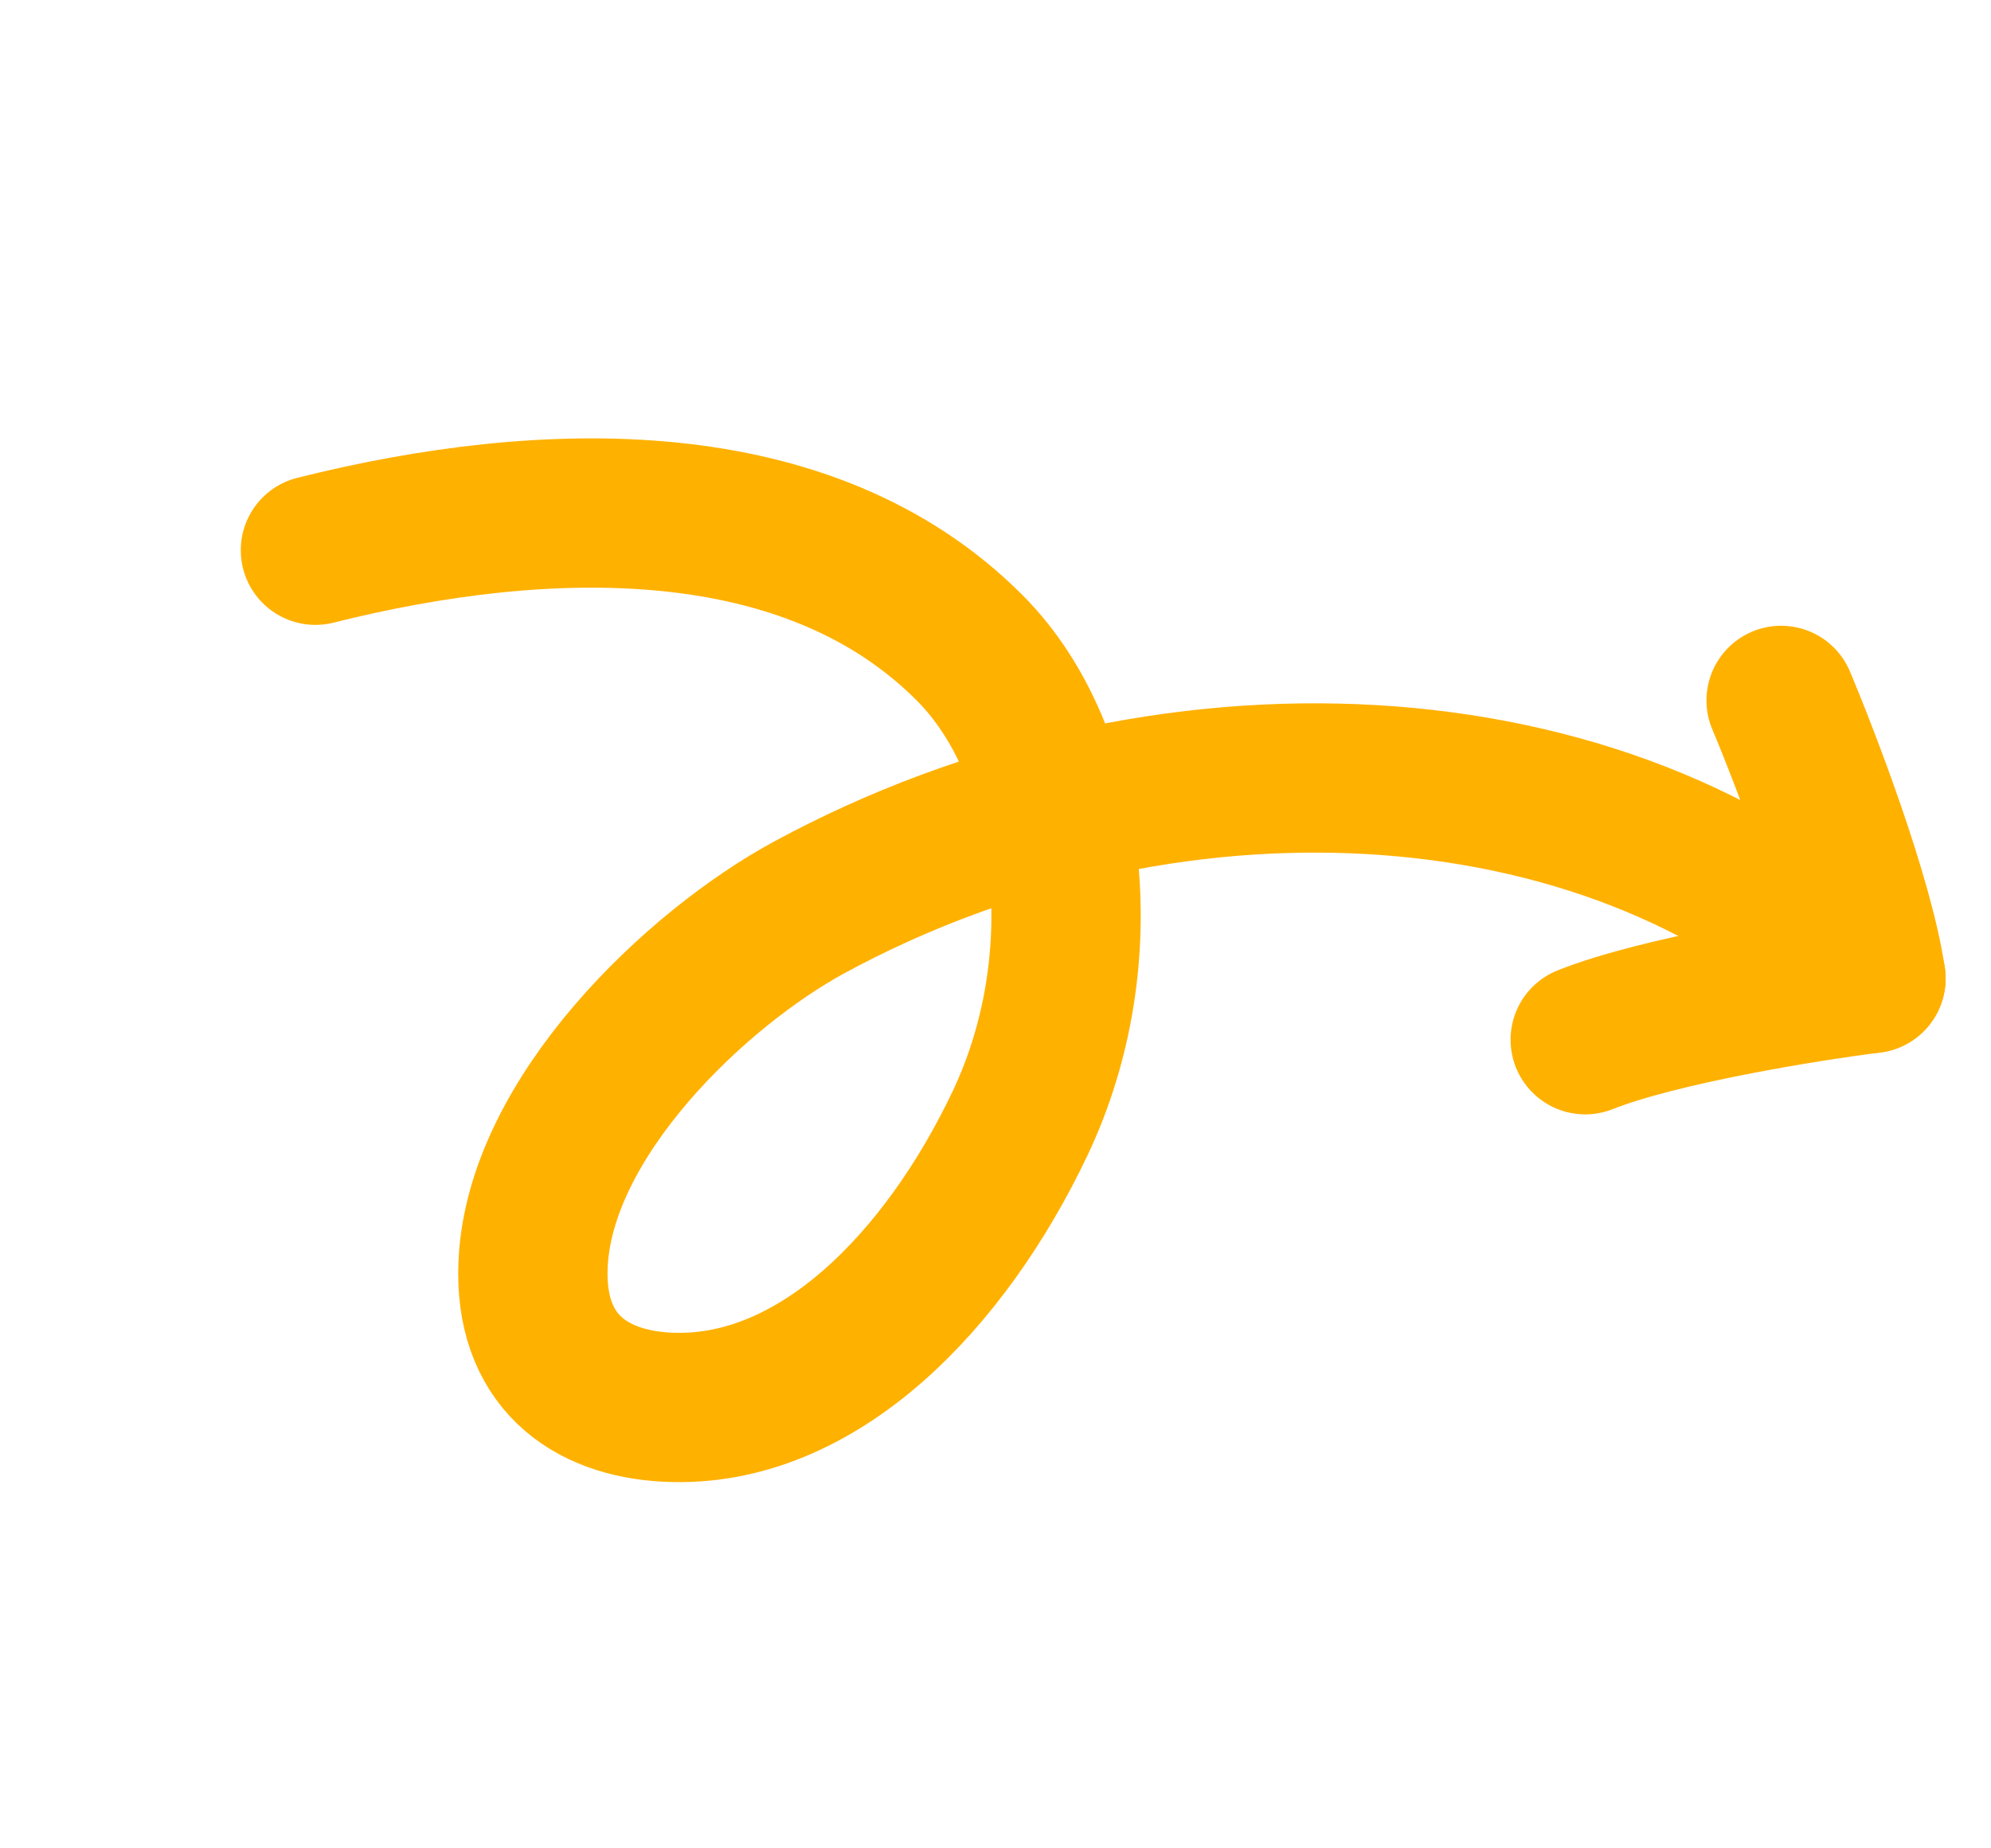 <svg width="56" height="52" viewBox="0 0 56 52" fill="none" xmlns="http://www.w3.org/2000/svg">
<path d="M8.872 15.48C15.362 13.851 22.765 13.677 27.294 18.247C30.188 21.168 30.895 26.961 28.691 31.603C26.61 35.987 23.006 39.8 18.767 39.589C16.557 39.478 14.872 38.26 14.994 35.559C15.181 31.432 19.581 27.253 22.766 25.525C32.708 20.134 45.164 20.718 52.325 27.384" stroke="#FFB100" stroke-width="4.2" stroke-linecap="round"/>
<path d="M50.097 19.705C50.803 21.385 52.298 25.302 52.623 27.526" stroke="#FFB100" stroke-width="4.2" stroke-linecap="round"/>
<path d="M52.624 27.528C50.815 27.756 46.676 28.421 44.587 29.251" stroke="#FFB100" stroke-width="4.2" stroke-linecap="round"/>
</svg>
